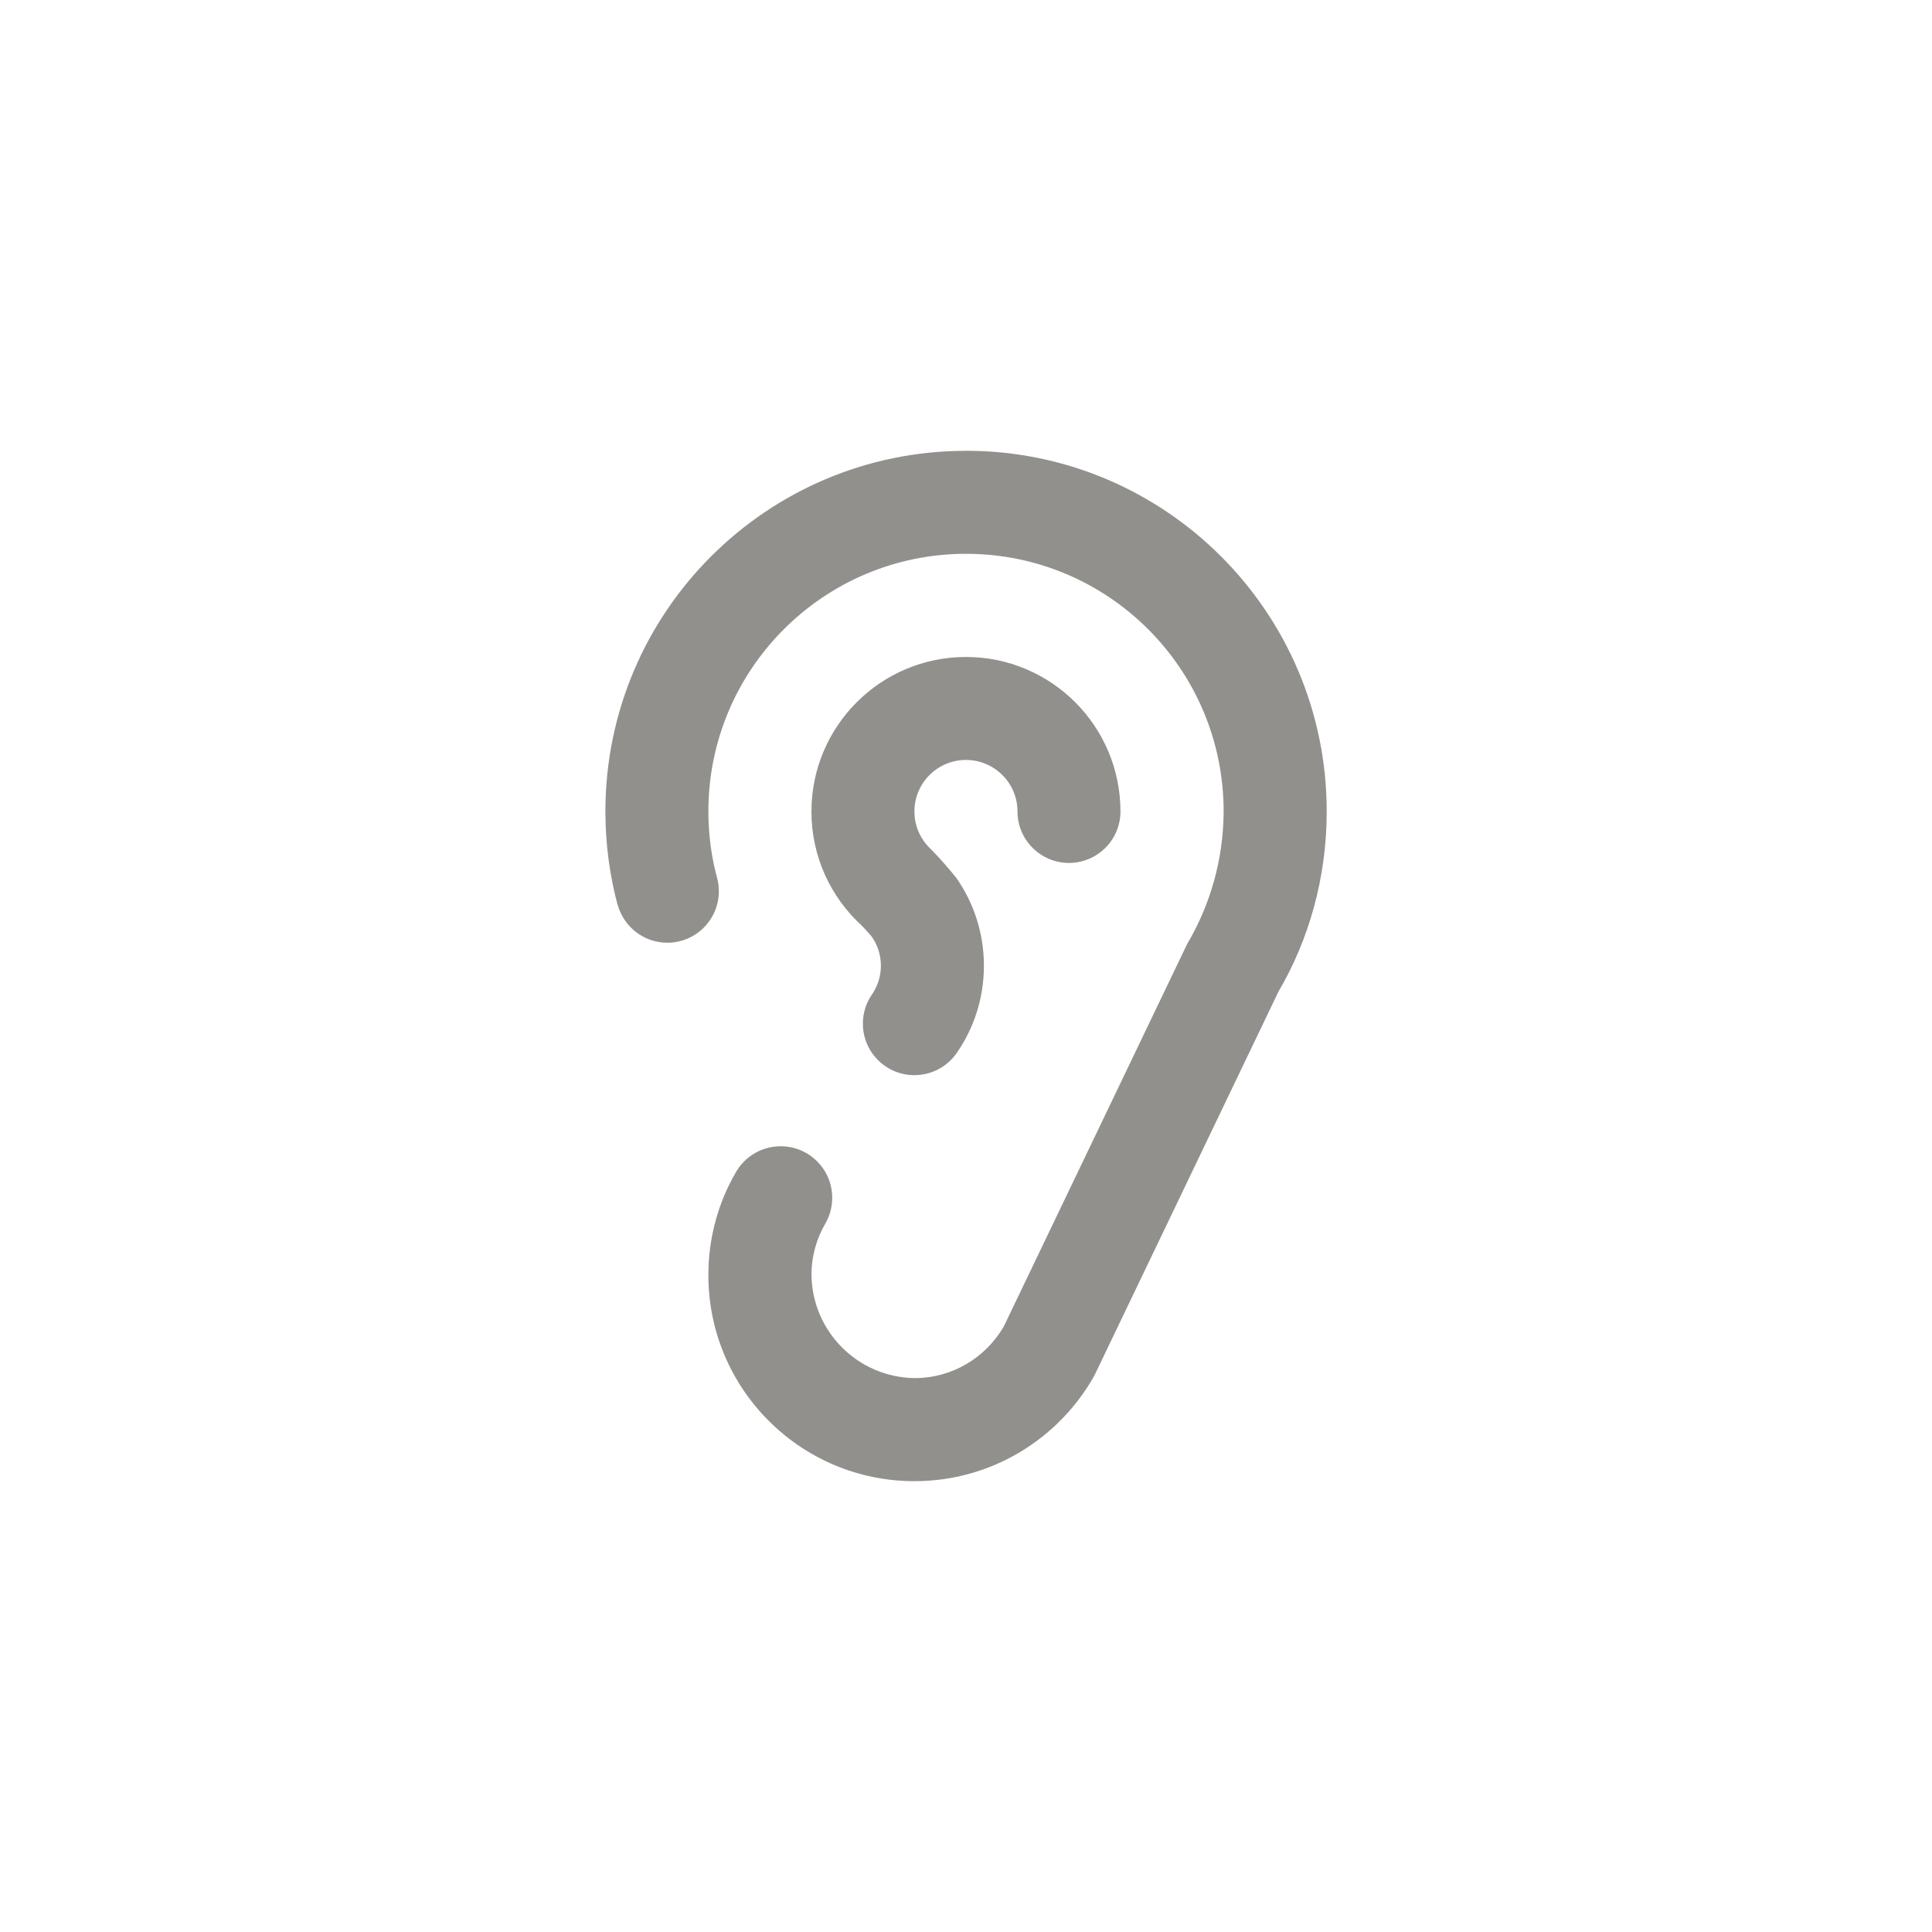 <!-- Generated by IcoMoon.io -->
<svg version="1.1" xmlns="http://www.w3.org/2000/svg" width="40" height="40" viewBox="0 0 40 40">
<title>ul-ear</title>
<path fill="#91908d" d="M20 15.734c0.589 0.001 1.066 0.478 1.066 1.066v0c0 0.589 0.478 1.066 1.066 1.066s1.066-0.478 1.066-1.066v0c-0.001-1.766-1.433-3.198-3.199-3.198s-3.199 1.433-3.199 3.199c0 0.937 0.402 1.78 1.044 2.365l0.002 0.002c0.010 0.010 0.172 0.182 0.206 0.229 0.116 0.167 0.186 0.374 0.186 0.597s-0.070 0.43-0.188 0.6l0.002-0.003c-0.117 0.169-0.187 0.378-0.187 0.603 0 0.589 0.478 1.066 1.066 1.066 0.363 0 0.685-0.182 0.877-0.459l0.002-0.003c0.35-0.504 0.561-1.13 0.561-1.803 0-0.678-0.212-1.306-0.573-1.822l0.007 0.010c-0.173-0.217-0.345-0.41-0.525-0.595l0.002 0.002c-0.062-0.058-0.118-0.121-0.166-0.19l-0.002-0.004c-0.114-0.167-0.182-0.373-0.182-0.595 0-0.59 0.478-1.067 1.066-1.067v0zM20 9.334c-4.124 0-7.466 3.343-7.466 7.467 0 0.687 0.093 1.352 0.266 1.984l-0.012-0.053c0.127 0.457 0.54 0.786 1.029 0.786 0.589 0 1.066-0.478 1.066-1.066 0-0.097-0.013-0.19-0.037-0.279l0.002 0.007c-0.115-0.414-0.182-0.89-0.182-1.38 0-2.946 2.388-5.334 5.334-5.334s5.334 2.388 5.334 5.334v0c-0.005 1.010-0.284 1.954-0.766 2.763l0.014-0.025-3.801 7.928c-0.376 0.642-1.062 1.066-1.846 1.066v0c-1.172-0.016-2.118-0.962-2.134-2.132v-0.002c0 0 0 0 0 0 0-0.393 0.106-0.76 0.292-1.075l-0.006 0.010c0.090-0.154 0.143-0.338 0.143-0.534 0-0.59-0.478-1.067-1.067-1.067-0.393 0-0.736 0.212-0.922 0.528l-0.002 0.005c-0.36 0.613-0.573 1.349-0.573 2.135 0 2.356 1.91 4.266 4.266 4.266 1.6 0 2.994-0.881 3.724-2.183l0.011-0.022 3.801-7.928c0.629-1.071 1-2.358 1-3.733 0-4.124-3.343-7.467-7.466-7.467v0z"></path>
</svg>
